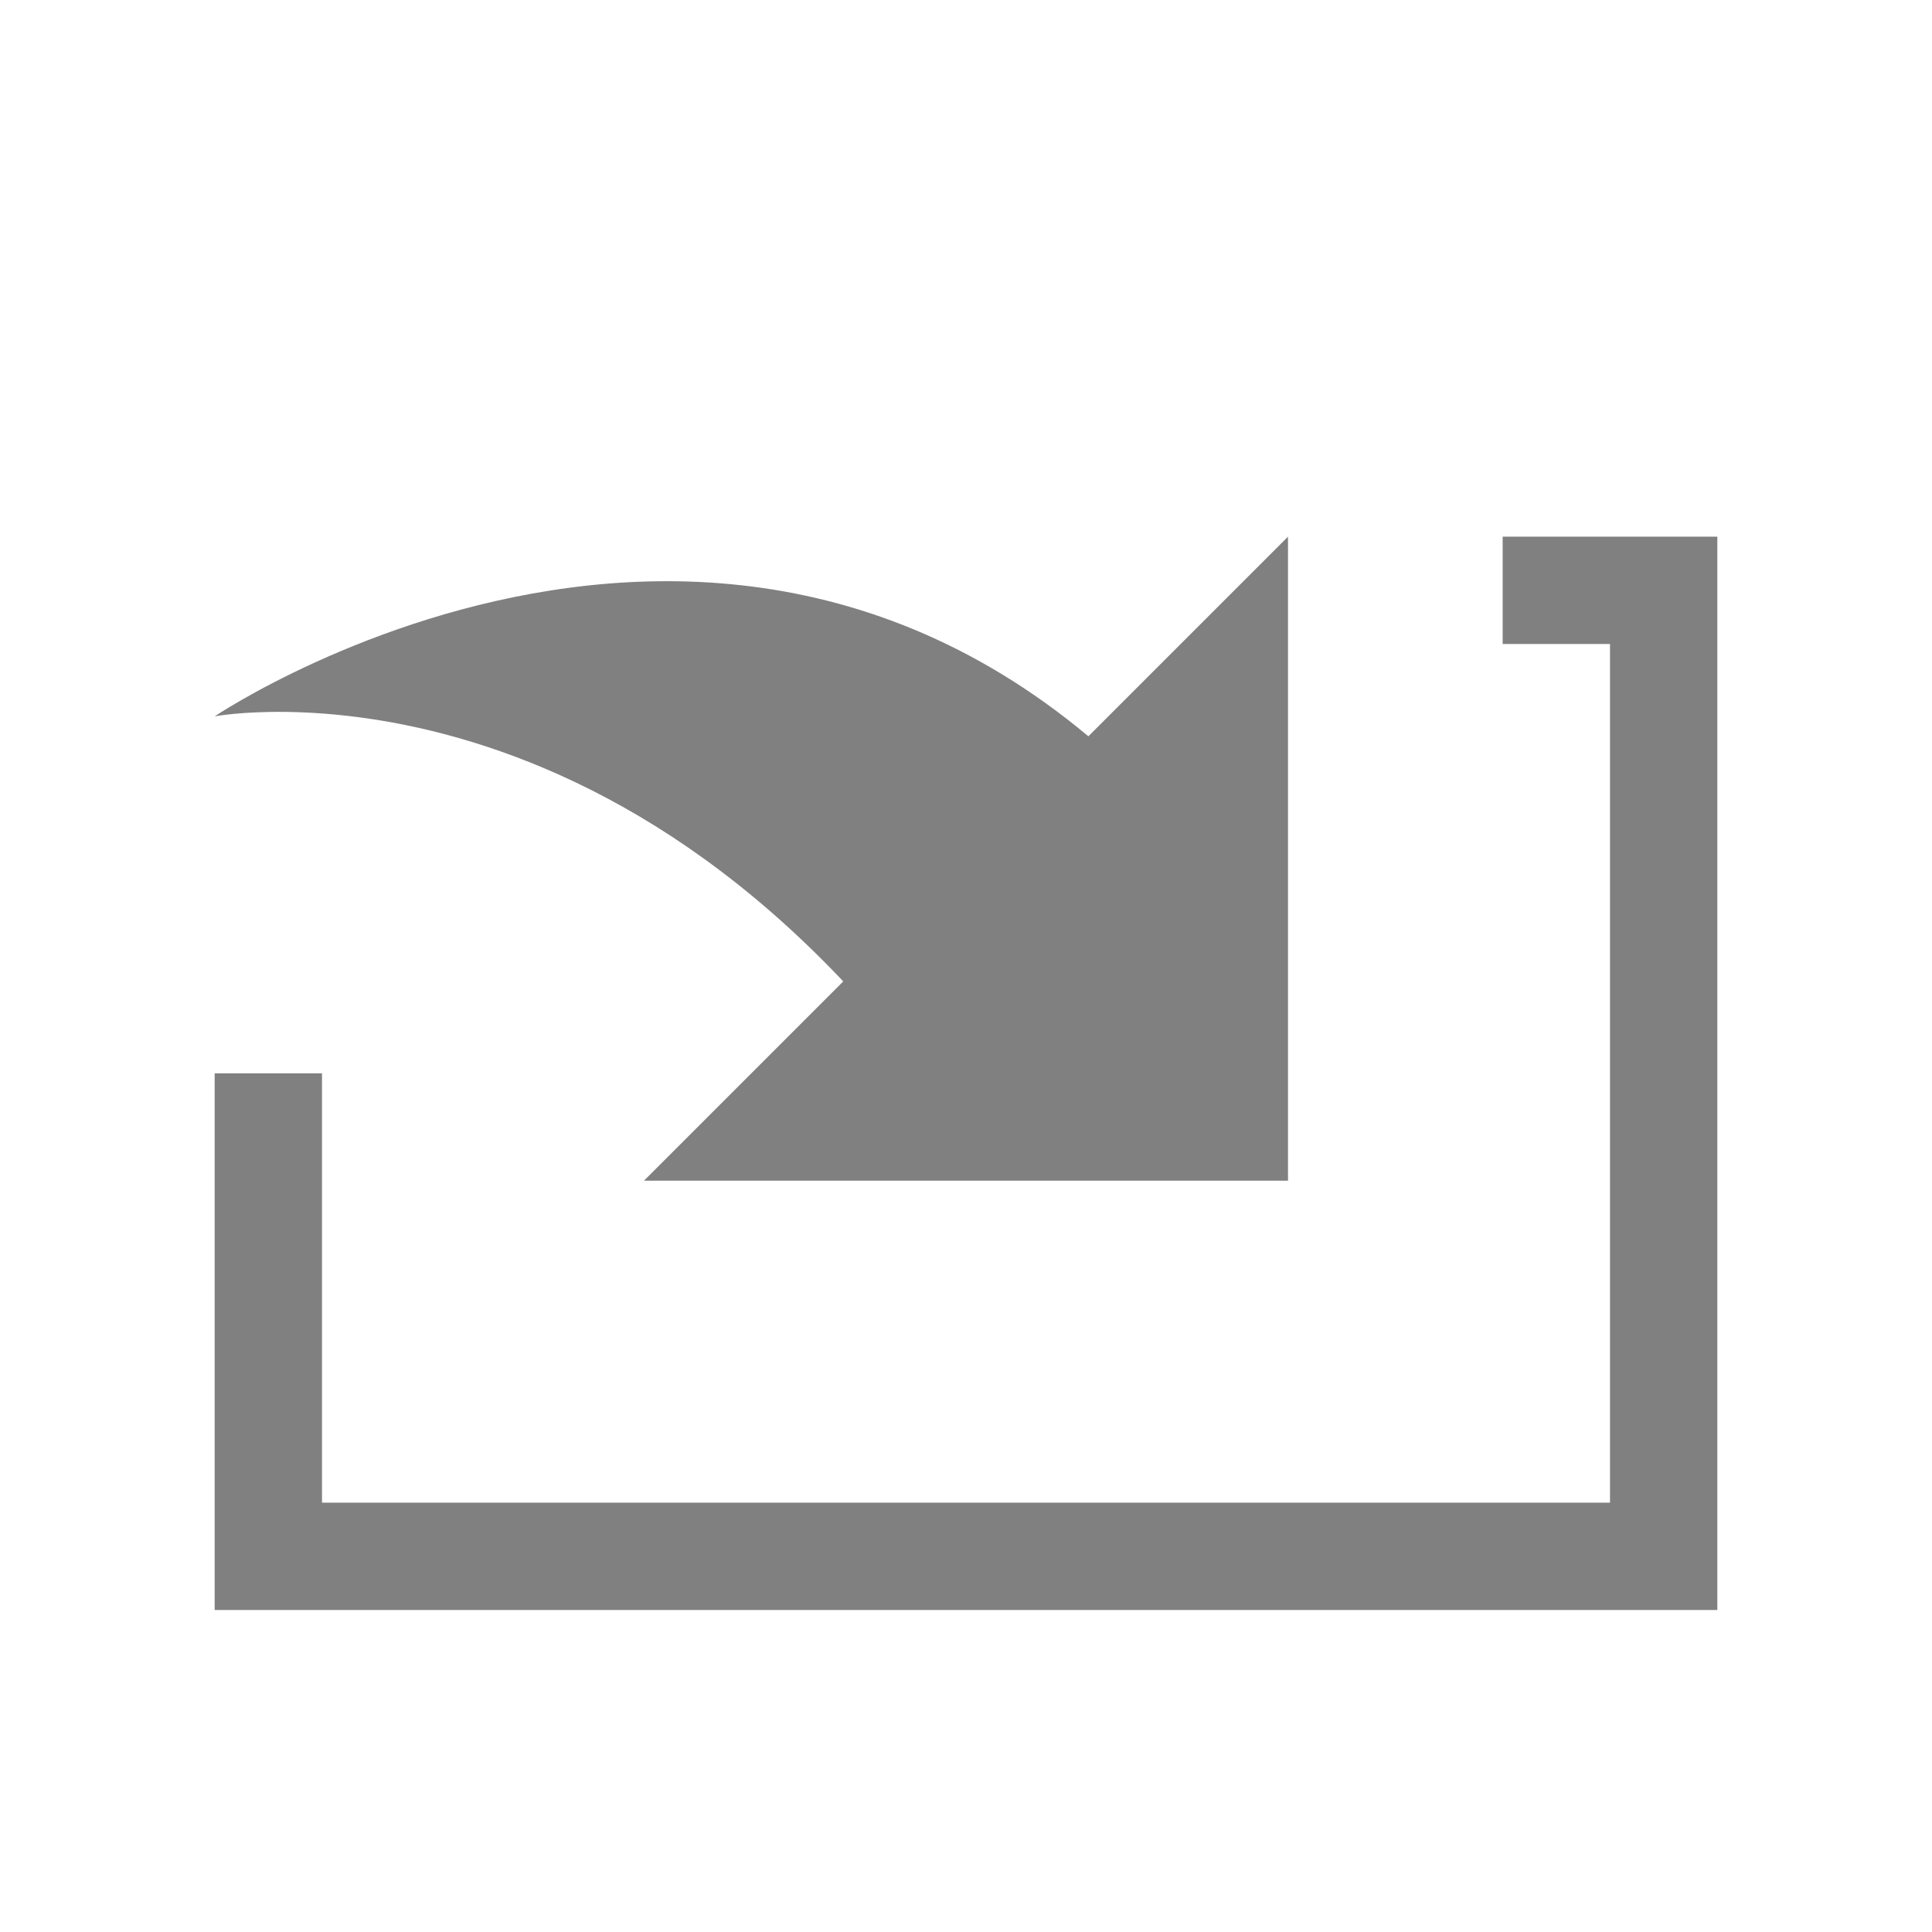 <?xml version="1.0" encoding="utf-8"?>
<!-- Generator: Adobe Illustrator 22.1.0, SVG Export Plug-In . SVG Version: 6.00 Build 0)  -->
<svg version="1.1" id="toolbar" xmlns="http://www.w3.org/2000/svg" xmlns:xlink="http://www.w3.org/1999/xlink" x="0px" y="0px"
	 width="18px" height="18px" viewBox="0 0 18 18" style="enable-background:new 0 0 18 18;" xml:space="preserve">
<style type="text/css">
	.st0{fill:#FFFFFF;}
	.st1{fill:#808080;}
	.st2{fill:#636F80;}
	.st3{fill-rule:evenodd;clip-rule:evenodd;fill:#FFFFFF;}
	.st4{fill-rule:evenodd;clip-rule:evenodd;fill:#808080;}
	.st5{fill-rule:evenodd;clip-rule:evenodd;fill:#636F80;}
	.st6{fill:#F7931E;}
</style>
<g id="import_disabled">
	<g>
		<path class="st1" d="M11.591,8.453C7.625,2.885,2,6.674,2,6.674s4-0.757,7.188,4.183L11.591,8.453z"/>
	</g>
	<polygon class="st1" points="12,11 6,11 12,5 	"/>
	<polygon class="st1" points="3,10 3,14 15,14 15,6 14,6 14,5 16,5 16,15 2,15 2,10 	"/>
</g>
</svg>

